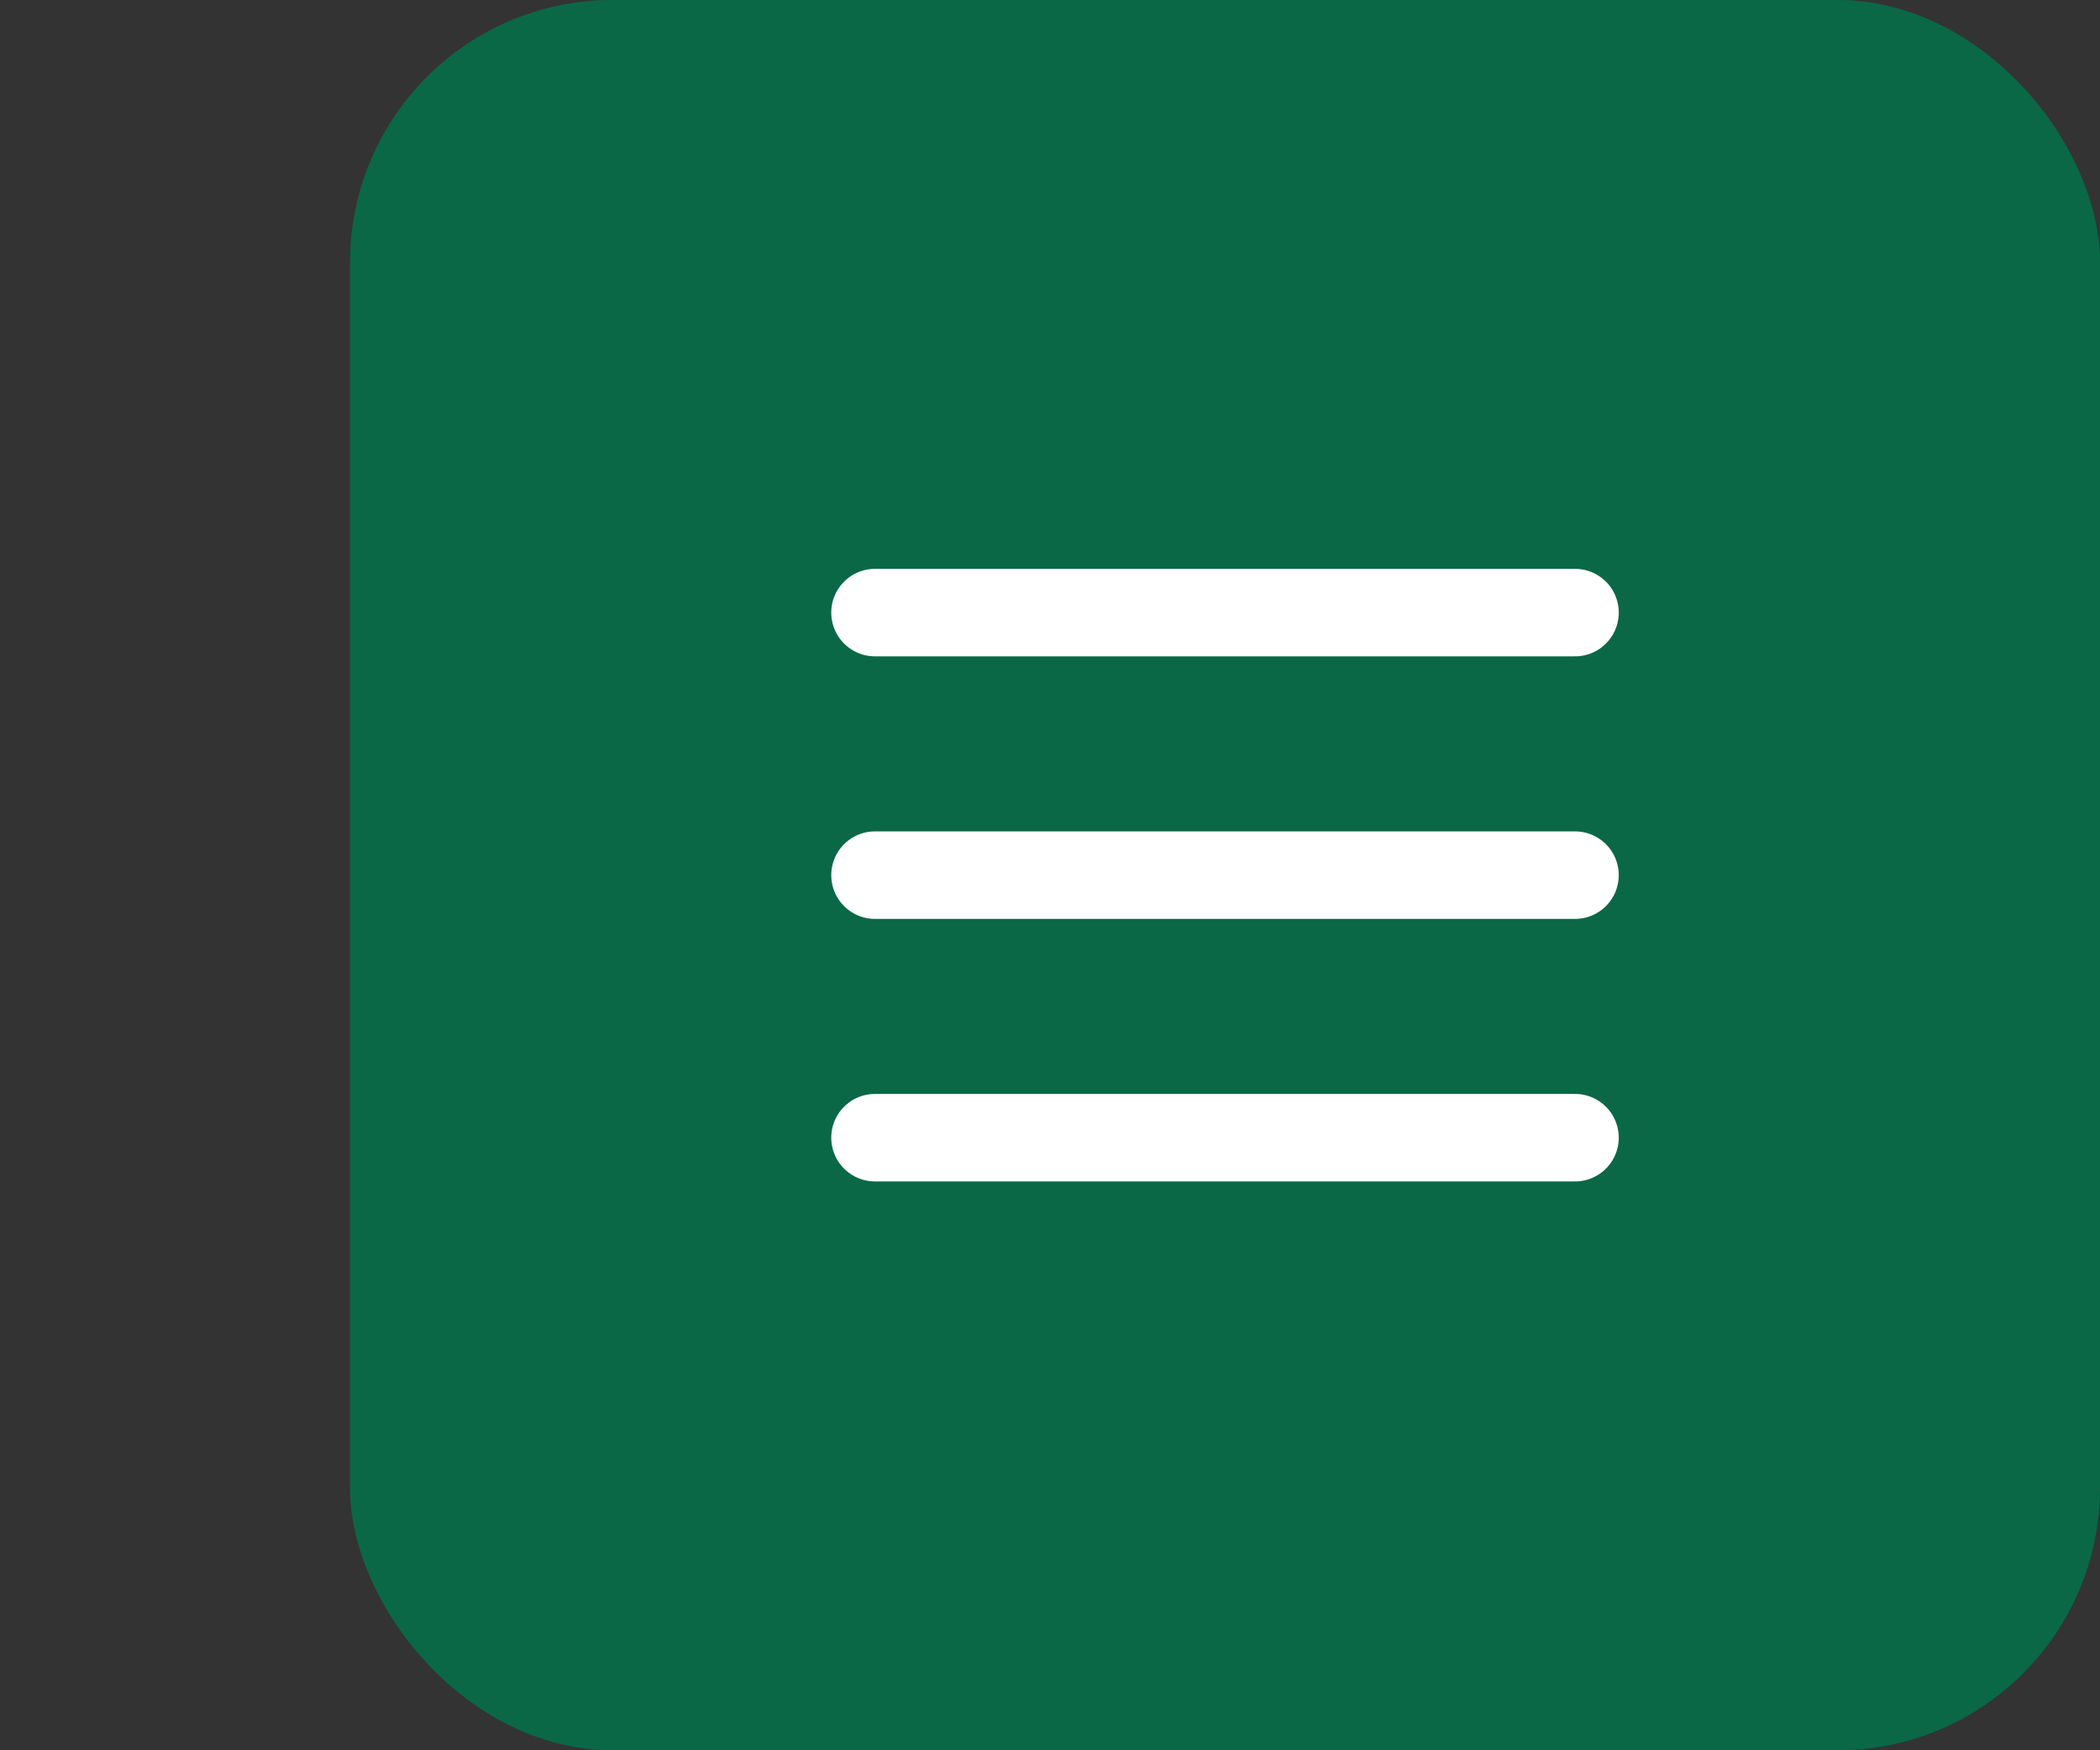 <svg width="48" height="40" viewBox="0 0 48 40" fill="none" xmlns="http://www.w3.org/2000/svg">
<rect x="0" y="0" width="48" height="40" fill="#333333" stroke="none"/>
<rect x="8" width="40" height="40" rx="6" fill="#0A6847"/>
<path d="M20 14H36M20 20H36M20 26H36" stroke="white" stroke-width="2" stroke-linecap="round" stroke-linejoin="round"/>
</svg>
